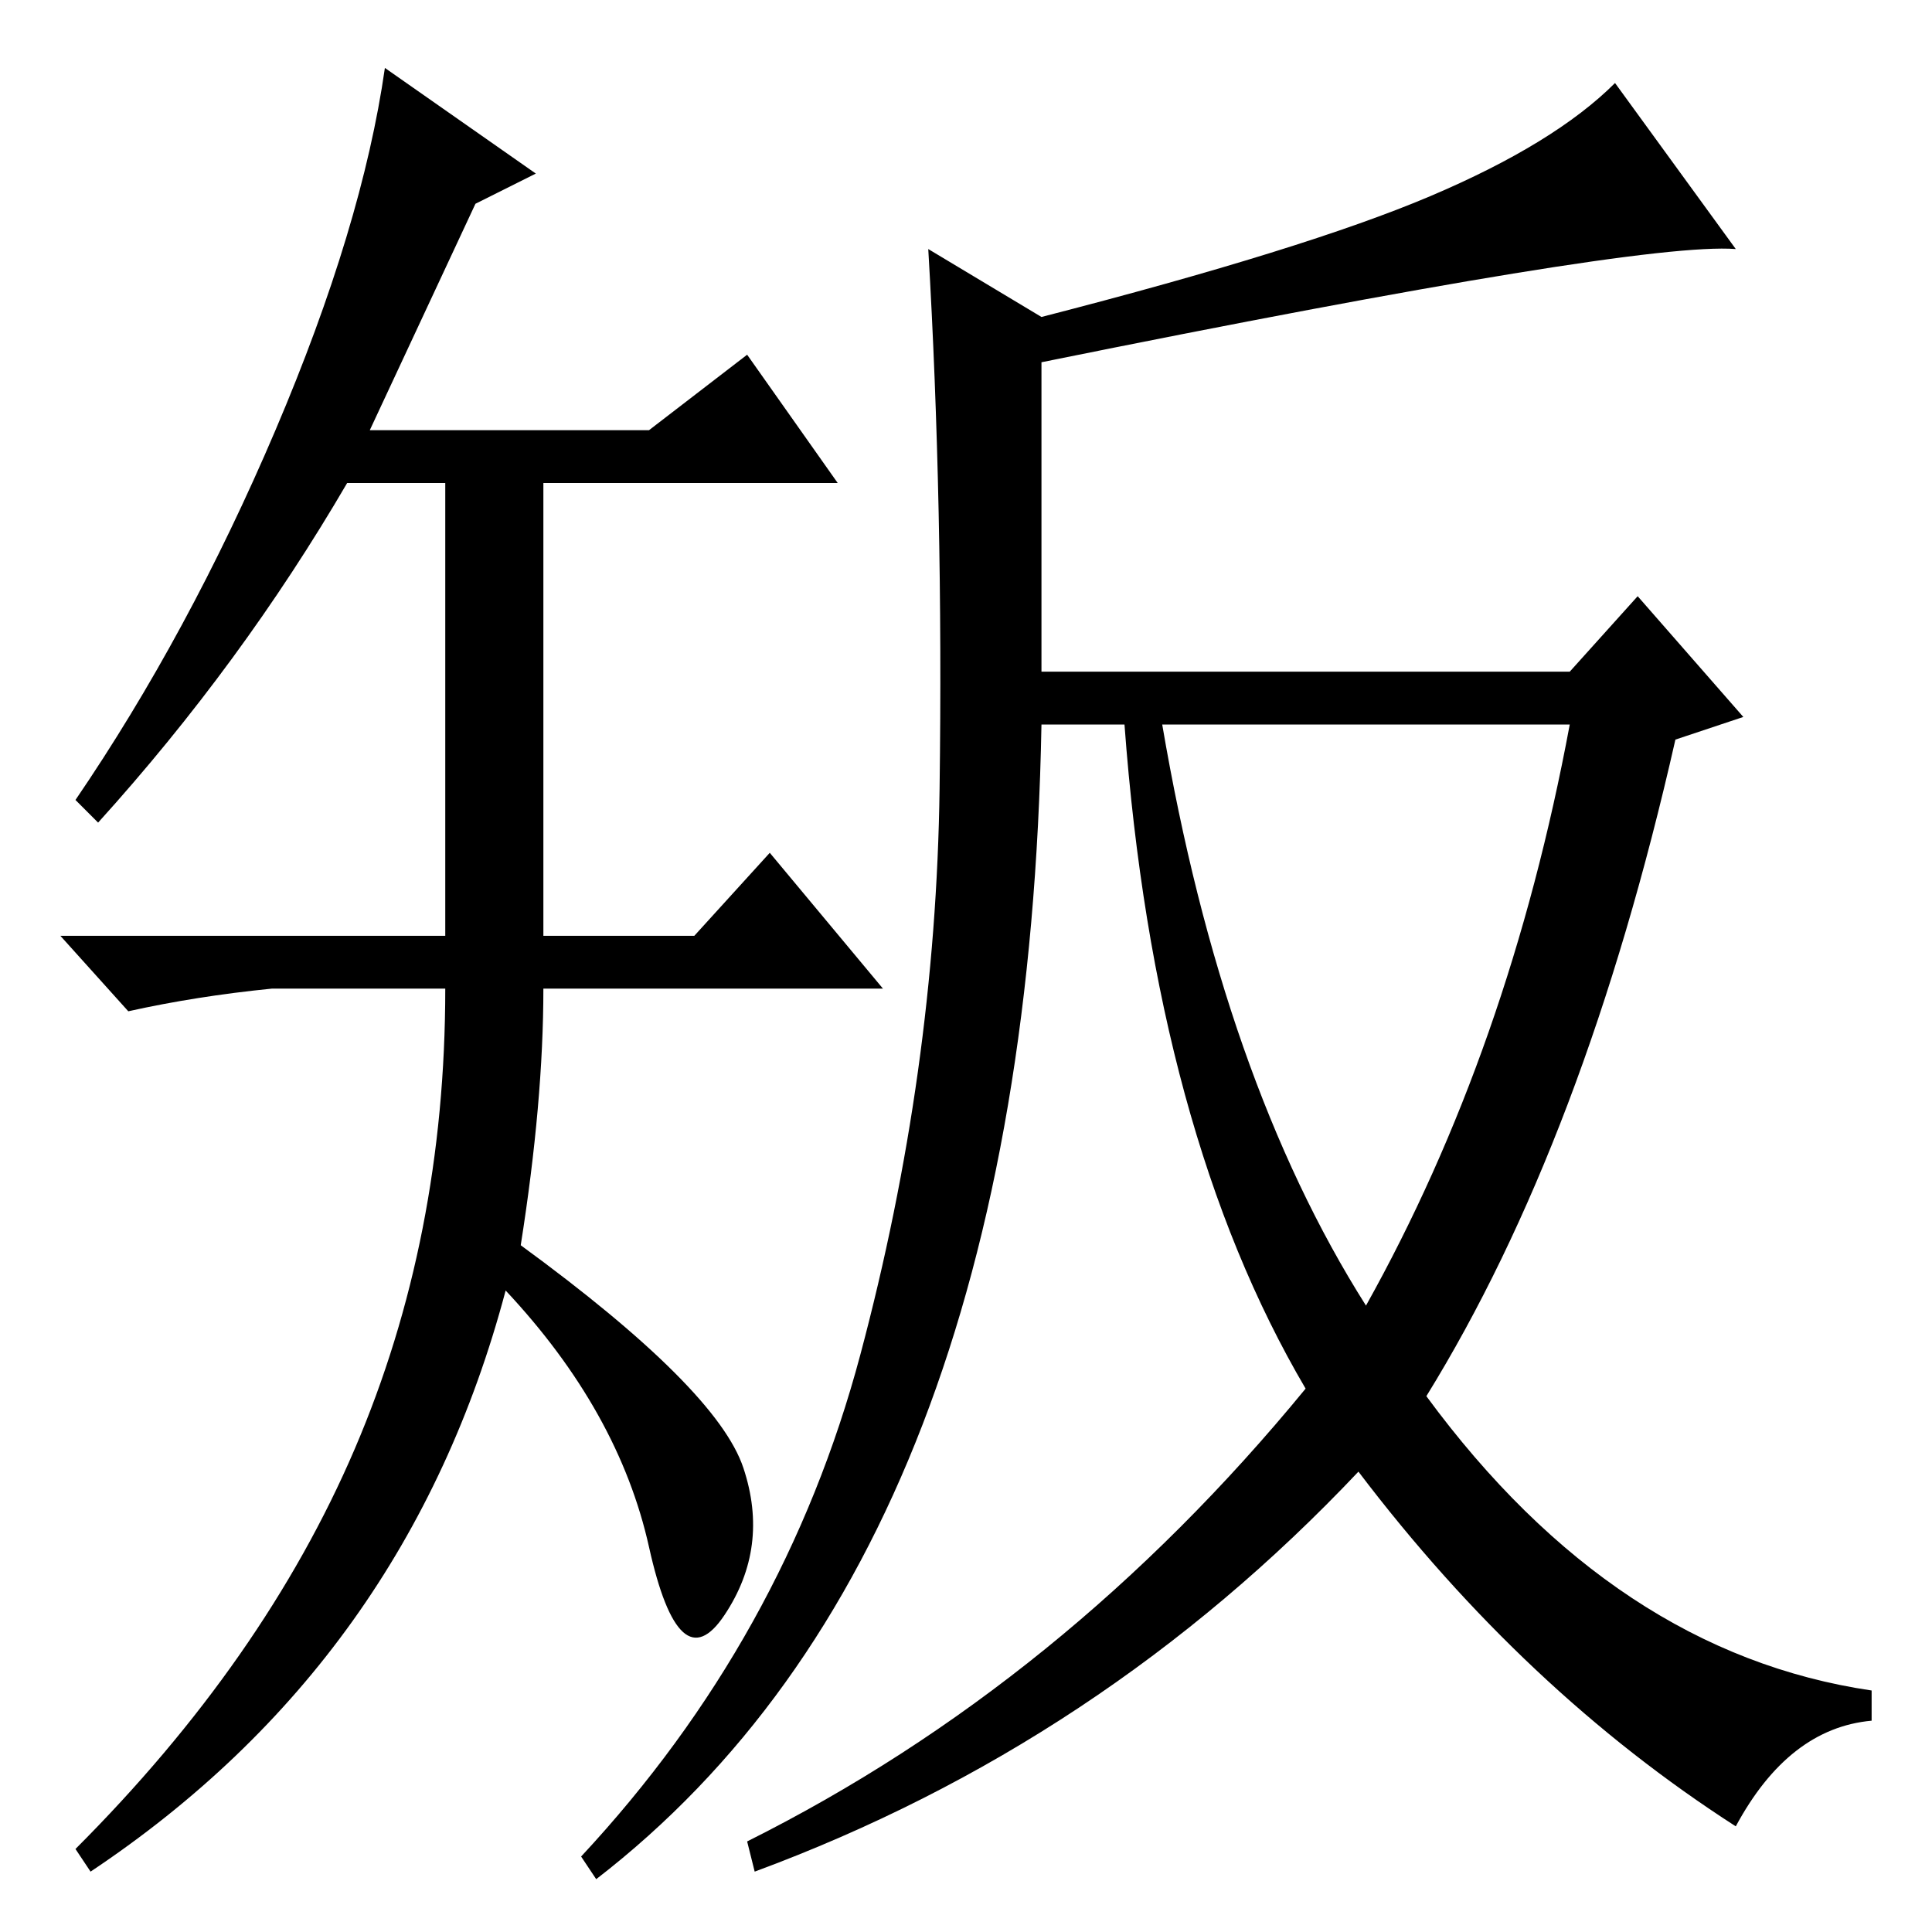 <?xml version="1.0" standalone="no"?>
<!DOCTYPE svg PUBLIC "-//W3C//DTD SVG 1.1//EN" "http://www.w3.org/Graphics/SVG/1.1/DTD/svg11.dtd" >
<svg xmlns="http://www.w3.org/2000/svg" xmlns:xlink="http://www.w3.org/1999/xlink" version="1.1" viewBox="0 -36 256 256">
  <g transform="matrix(1 0 0 -1 0 220)">
   <path fill="currentColor"
d="M63 229l-14 -30h37l13 10l12 -17h-39v-60h20l10 11l15 -18h-45q0 -15 -3 -34q26 -19 29.5 -29.5t-2.5 -19.5t-10 9t-19 34q-13 -49 -55 -77l-2 3q25 25 37 53t12 61h-23q-10 -1 -19 -3l-9 10h51v60h-13q-14 -24 -33 -45l-3 3q15 22 26.5 49t14.5 48l20 -14zM189 71
q25 -34 59 -39v-4q-11 -1 -18 -14q-28 18 -50 47q-34 -36 -80 -53l-1 4q42 21 74 60q-20 34 -24 88h-11q-2 -109 -59 -153l-2 3q27 29 37 66.5t10.5 75t-1.5 71.5l15 -9q35 9 51.5 16t24.5 15l16 -22q-13 1 -92 -15v-41h70l9 10l14 -16l-9 -3q-12 -53 -33 -87zM181 83
q19 34 27 77h-54q8 -47 27 -77z" />
  </g>

</svg>
